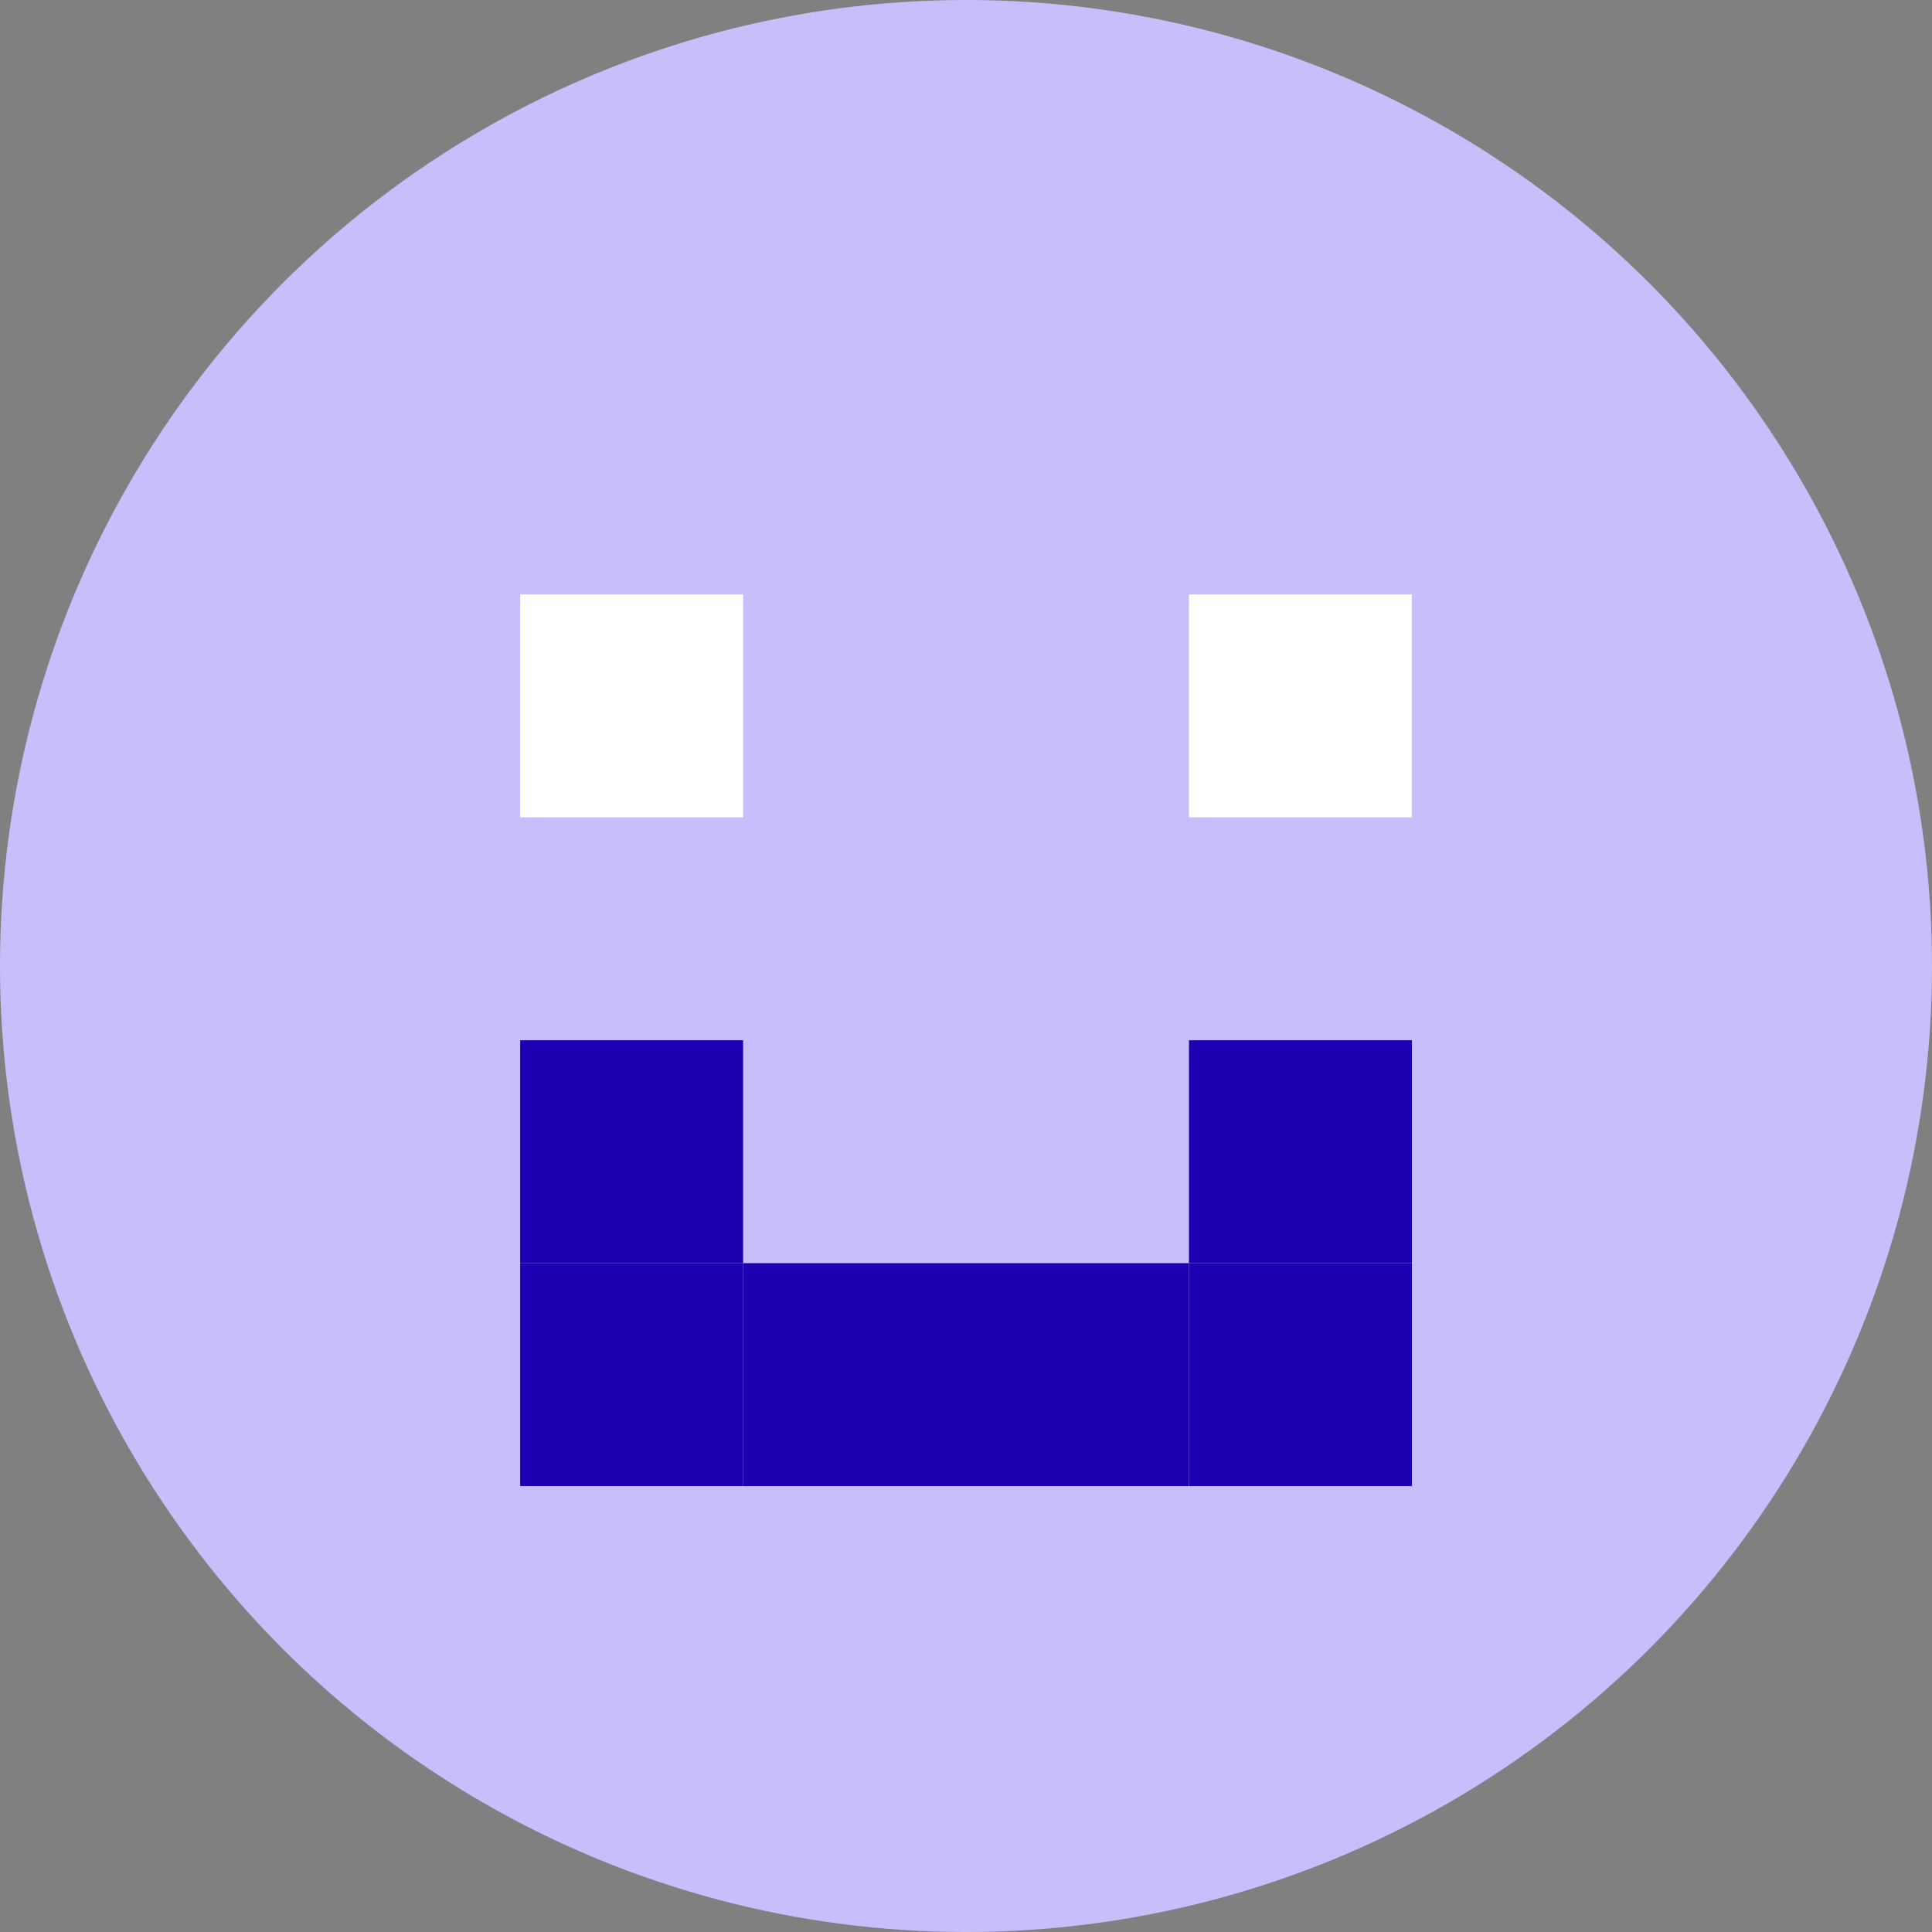 <svg viewBox="0 0 34 34" fill="none" xmlns="http://www.w3.org/2000/svg">
<rect x="0" y="0" width="34" height="34" fill="#808080" stroke="none"/>
<circle cx="17" cy="17" r="17" fill="#C8BEFB"/>
<rect x="9.154" y="10.461" width="3.923" height="3.923" fill="white"/>
<rect x="20.923" y="10.461" width="3.923" height="3.923" fill="white"/>
<rect x="9.154" y="18.307" width="3.923" height="3.923" fill="#1E00B2"/>
<rect x="20.924" y="18.307" width="3.923" height="3.923" fill="#1E00B2"/>
<rect x="9.154" y="22.23" width="3.923" height="3.923" fill="#1E00B2"/>
<rect x="13.077" y="22.23" width="3.923" height="3.923" fill="#1E00B2"/>
<rect x="17" y="22.23" width="3.923" height="3.923" fill="#1E00B2"/>
<rect x="20.924" y="22.23" width="3.923" height="3.923" fill="#1E00B2"/>
</svg>
